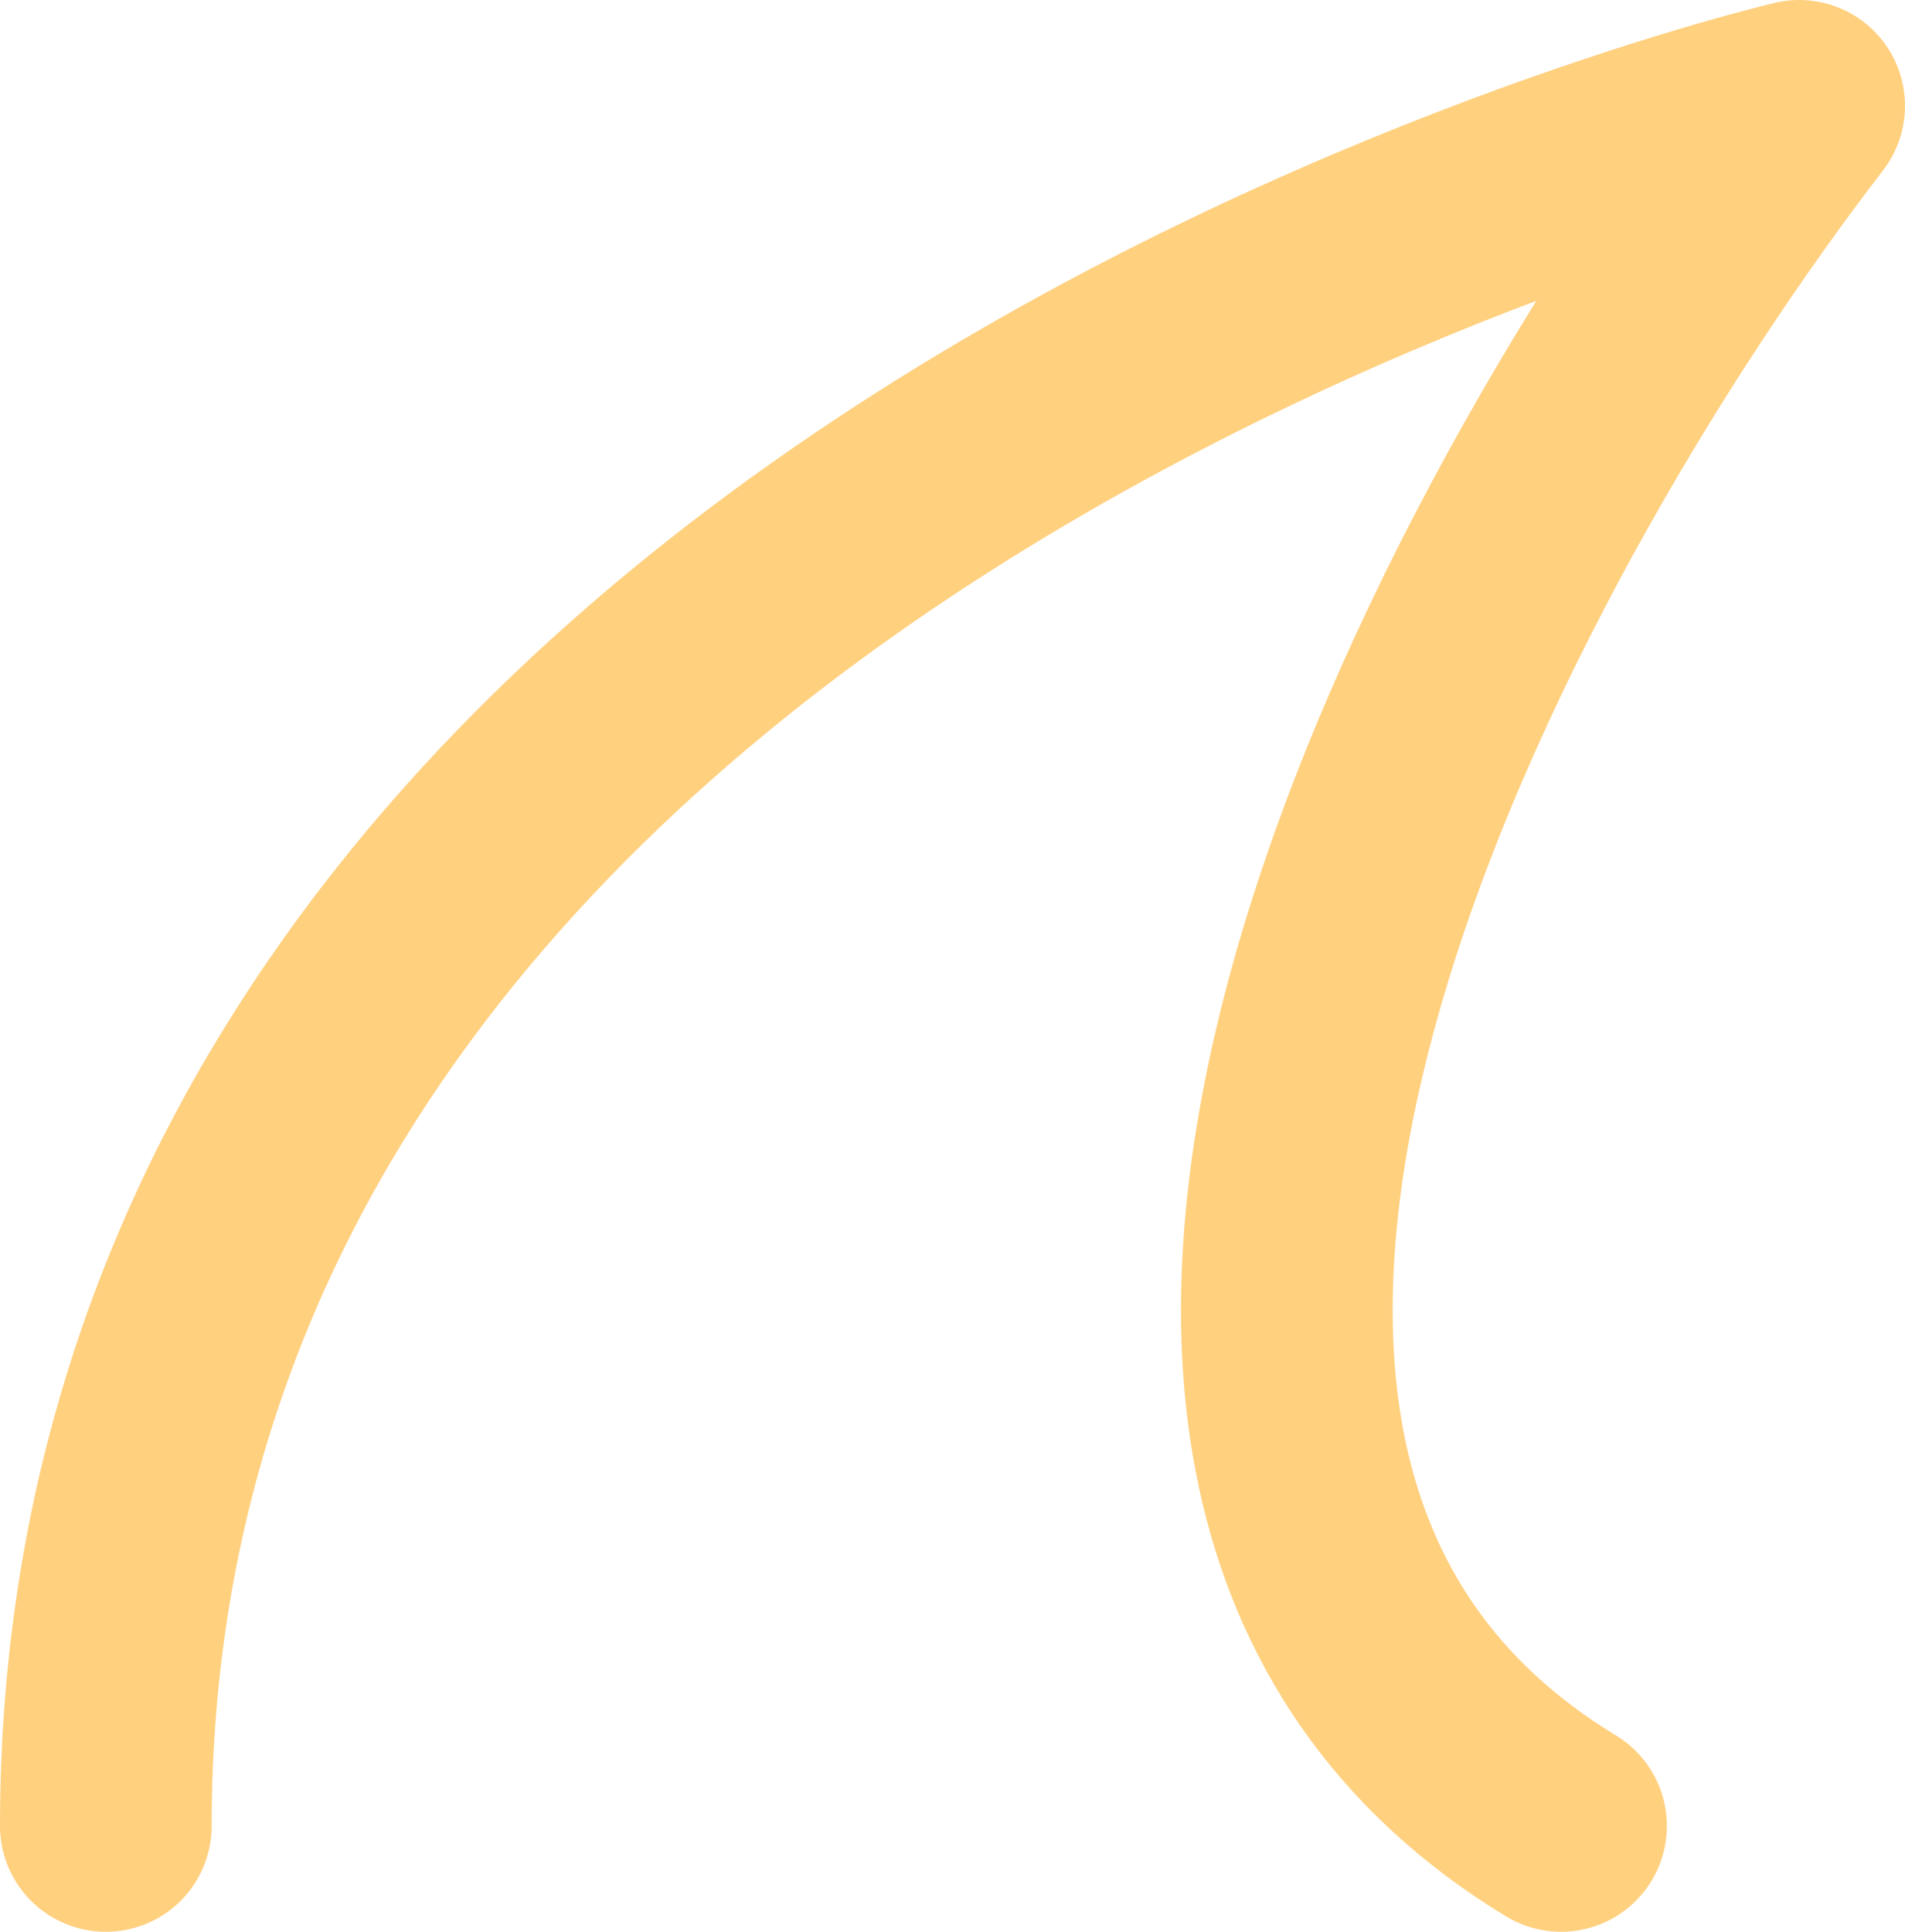 <svg  viewBox="0 0 72 73" fill="none" xmlns="http://www.w3.org/2000/svg">
<path d="M4 69C4 19 68 4 68 4C55.667 20 36.6 55.4 59 69" stroke="#ffd07e" stroke-width="8" stroke-linecap="round" stroke-linejoin="round"/>
</svg>
